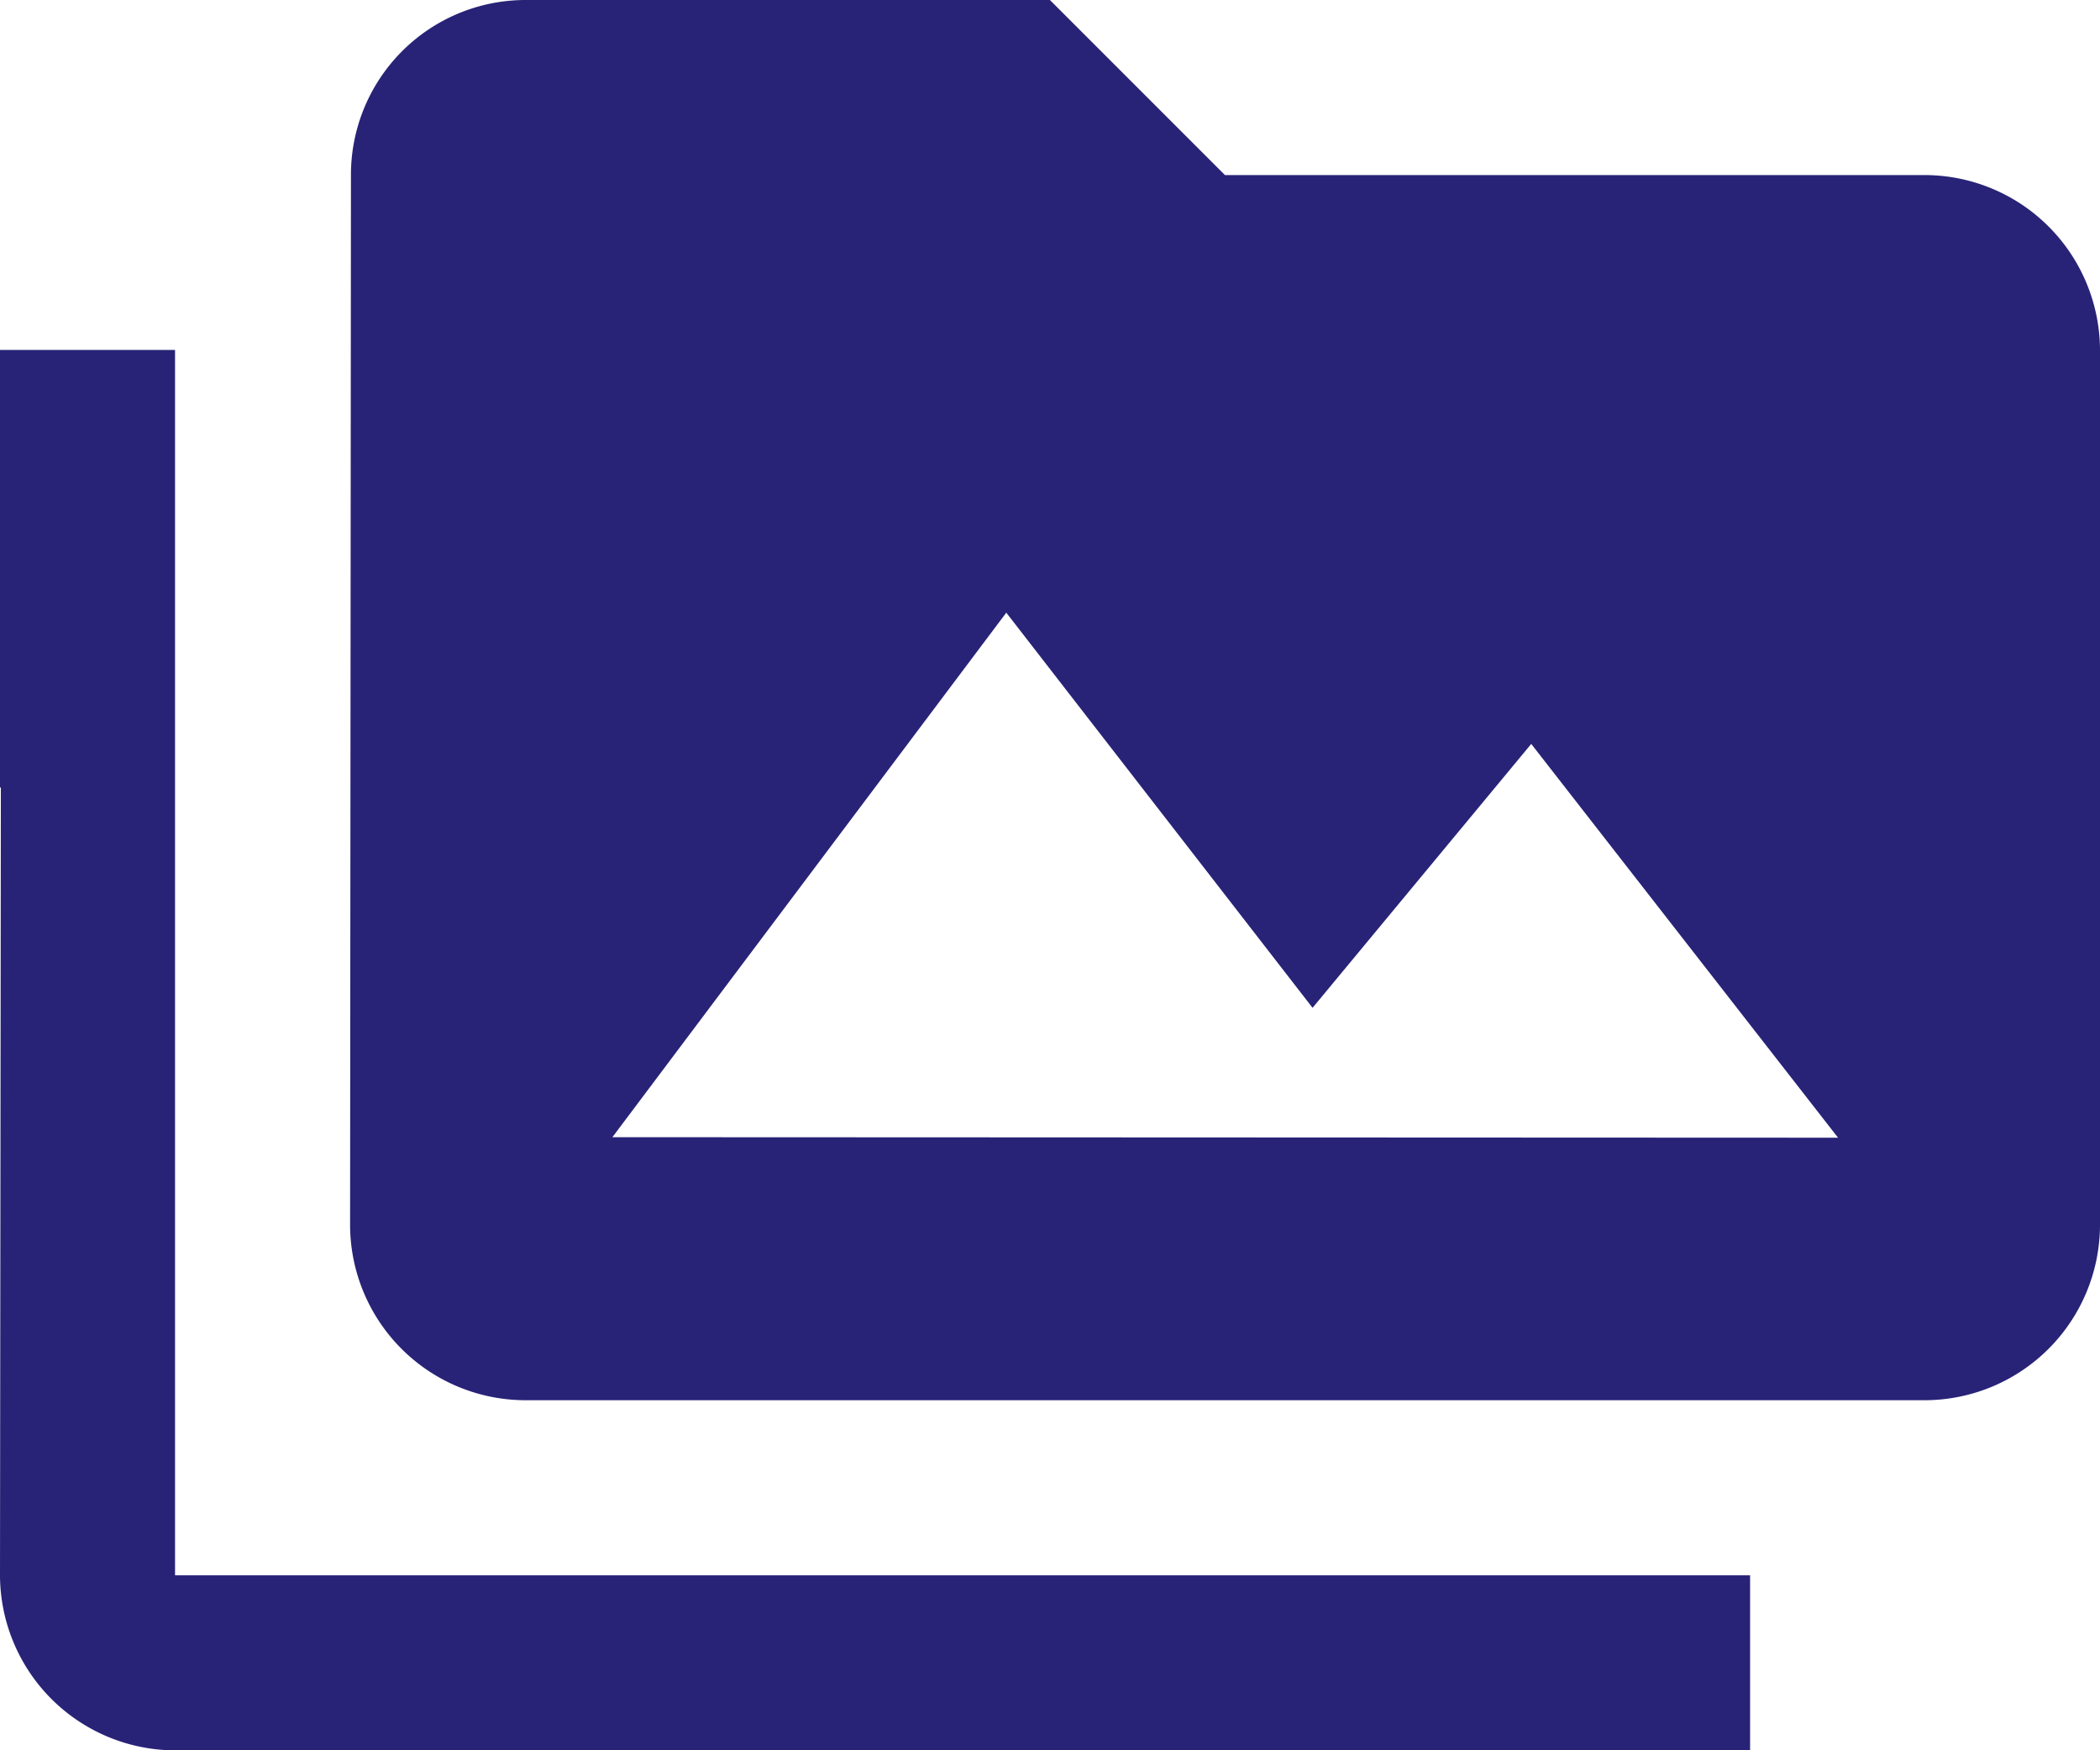 <svg xmlns="http://www.w3.org/2000/svg" width="12.225" height="10.187" viewBox="0 0 12.225 10.187">
  <path id="Icon_material-perm-media" data-name="Icon material-perm-media" d="M1.019,5.037H0V7.584H.005L0,12.169a1.022,1.022,0,0,0,1.019,1.019h9.169V12.169H1.019ZM11.206,4.019H7.131L6.112,3H3.056A1.017,1.017,0,0,0,2.043,4.019l-.005,6.112A1.022,1.022,0,0,0,3.056,11.15h8.15a1.022,1.022,0,0,0,1.019-1.019V5.037A1.022,1.022,0,0,0,11.206,4.019Zm-7.641,5.6L5.858,6.566l1.783,2.3L8.914,7.33,10.7,9.622Z" transform="translate(0 -3)" fill="#282377"/>
</svg>
